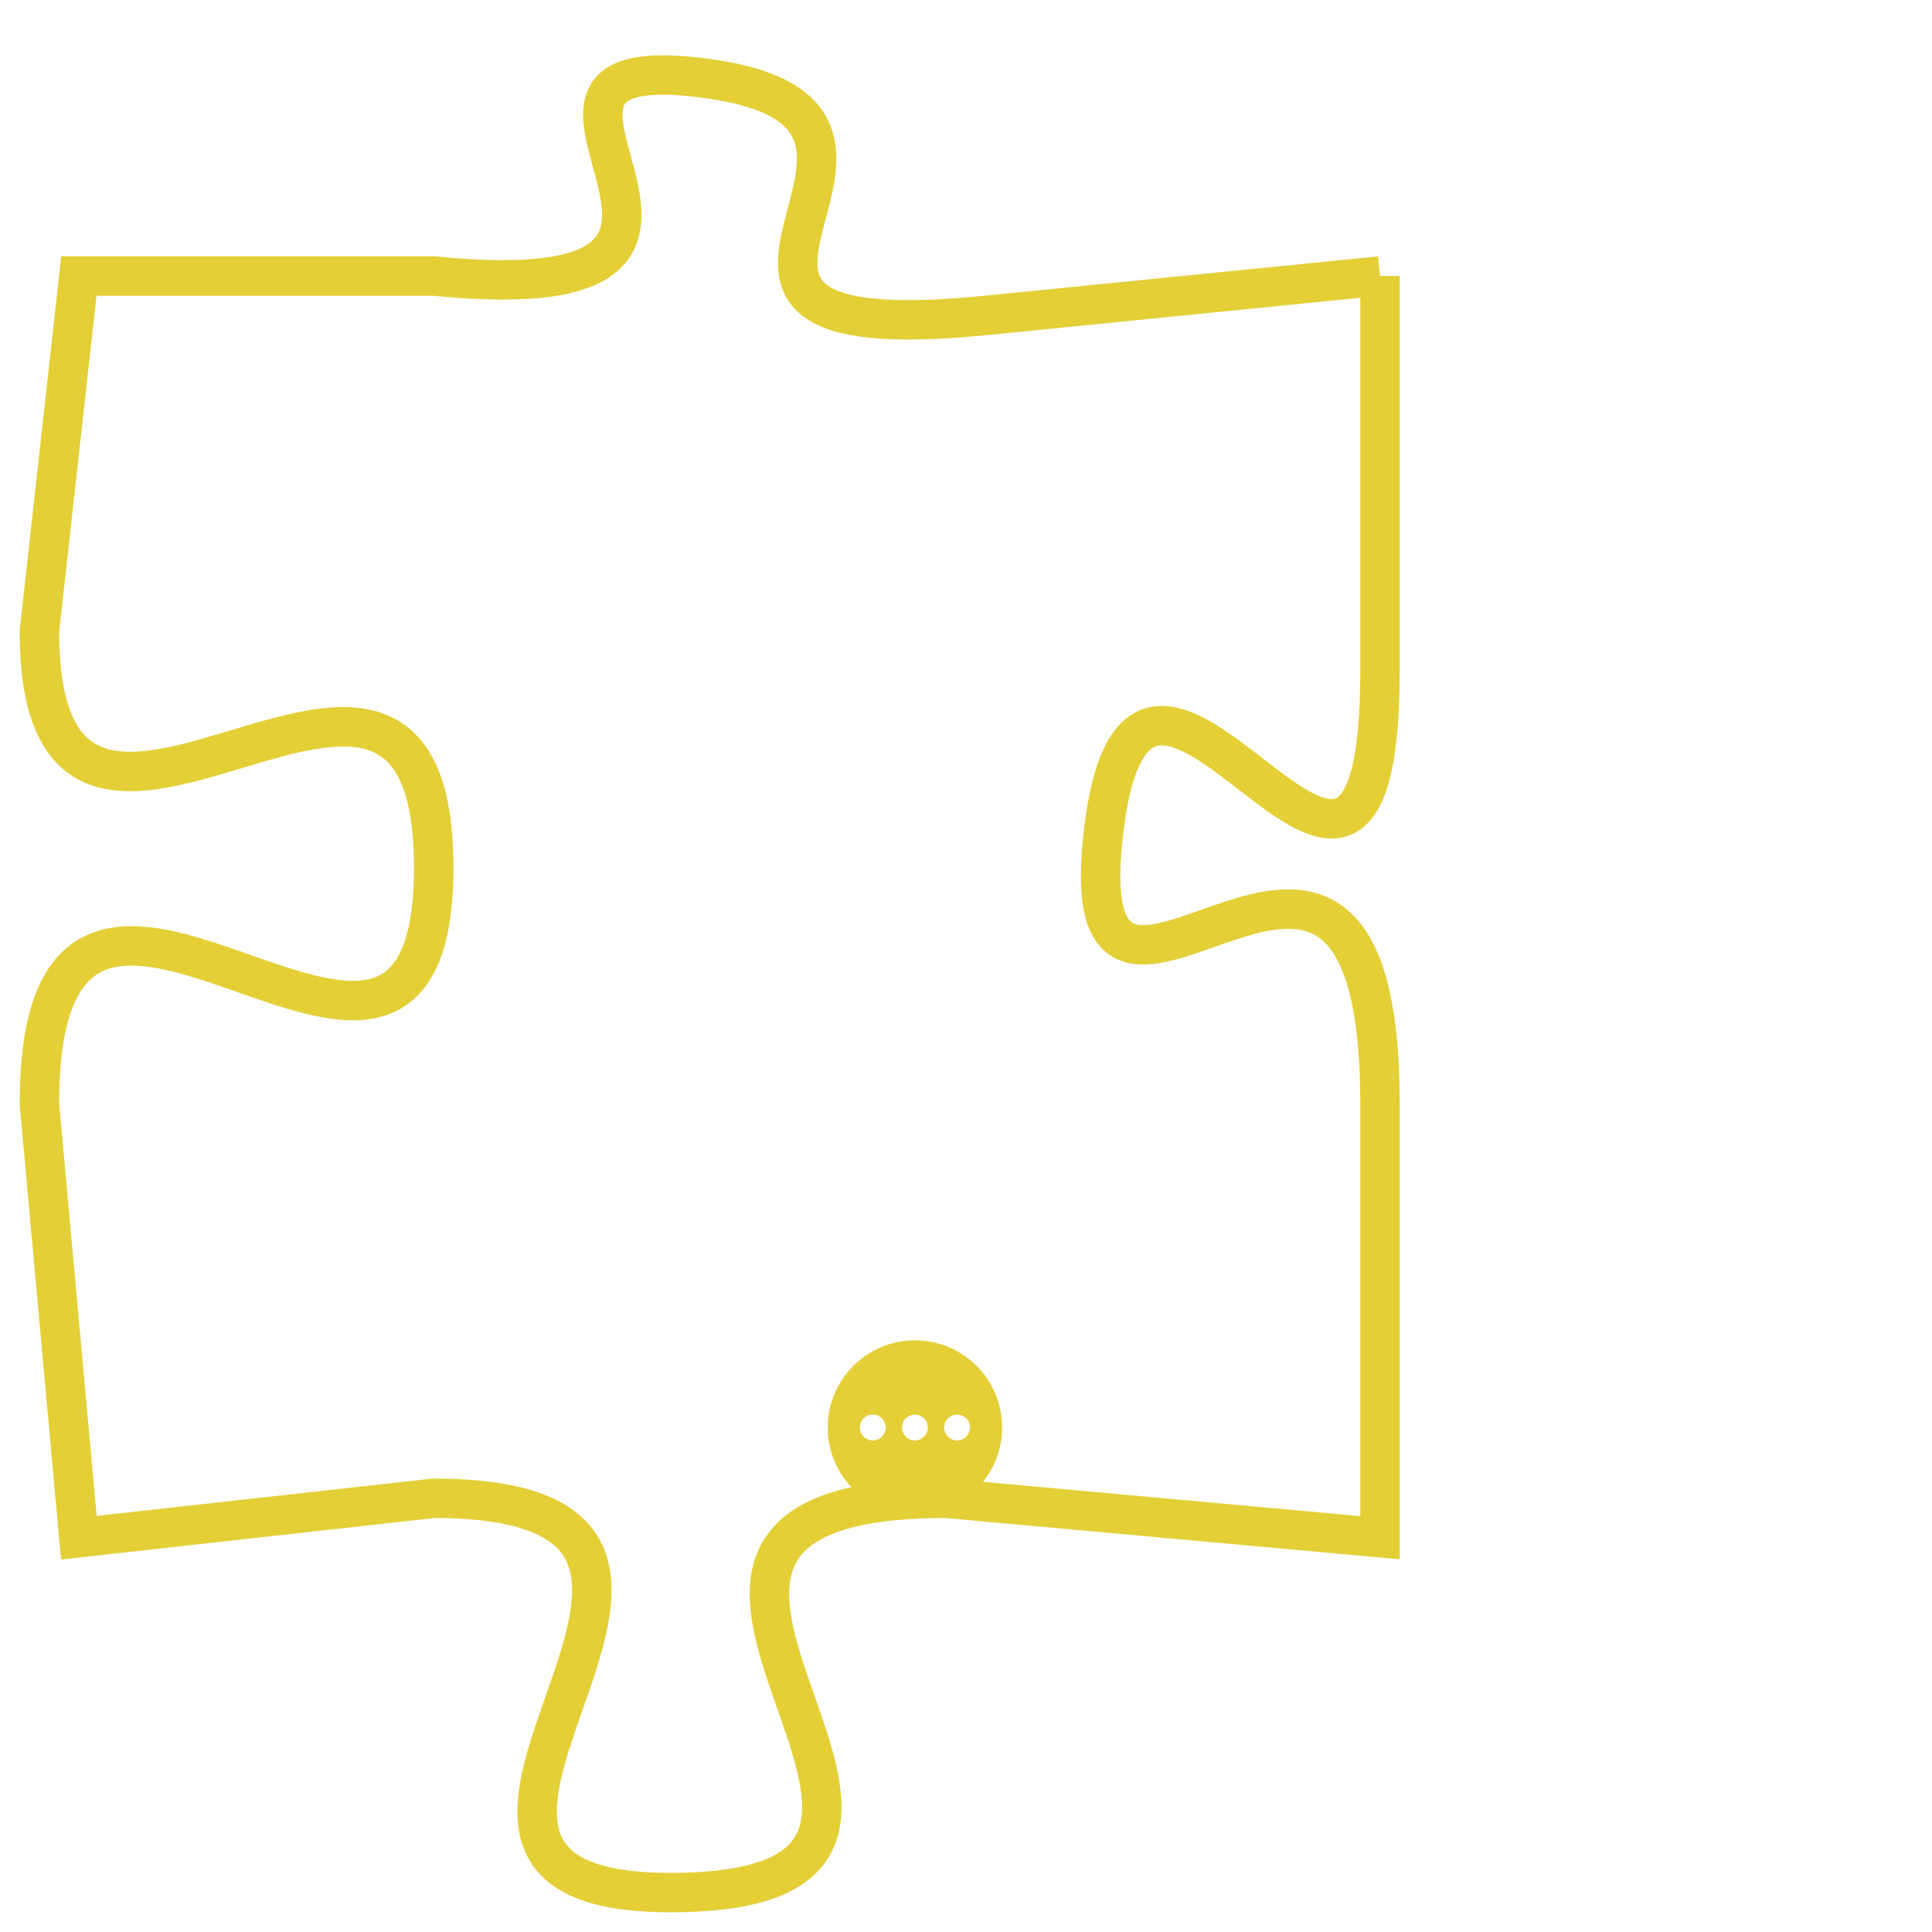 <svg version="1.1" xmlns="http://www.w3.org/2000/svg" xmlns:xlink="http://www.w3.org/1999/xlink" fill="transparent" x="0" y="0" width="350" height="350" preserveAspectRatio="xMinYMin slice"><style type="text/css">.links{fill:transparent;stroke: #E4CF37;}.links:hover{fill:#63D272; opacity:0.4;}</style><defs><g id="allt"><path id="t8515" d="M2178,2080 L2168,2081 C2158,2082 2168,2076 2161,2075 C2154,2074 2164,2081 2154,2080 L2145,2080 2145,2080 L2144,2089 C2144,2098 2154,2086 2154,2095 C2154,2104 2144,2091 2144,2101 L2145,2112 2145,2112 L2154,2111 C2164,2111 2151,2121 2160,2121 C2170,2121 2156,2111 2167,2111 L2178,2112 2178,2112 L2178,2101 C2178,2090 2170,2102 2171,2094 C2172,2086 2178,2100 2178,2090 L2178,2080"/></g><clipPath id="c" clipRule="evenodd" fill="transparent"><use href="#t8515"/></clipPath></defs><svg viewBox="2143 2073 36 49" preserveAspectRatio="xMinYMin meet"><svg width="4380" height="2430"><g><image crossorigin="anonymous" x="0" y="0" href="https://nftpuzzle.license-token.com/assets/completepuzzle.svg" width="100%" height="100%" /><g class="links"><use href="#t8515"/></g></g></svg><svg x="2164" y="2107" height="9%" width="9%" viewBox="0 0 330 330"><g><a xlink:href="https://nftpuzzle.license-token.com/" class="links"><title>See the most innovative NFT based token software licensing project</title><path fill="#E4CF37" id="more" d="M165,0C74.019,0,0,74.019,0,165s74.019,165,165,165s165-74.019,165-165S255.981,0,165,0z M85,190 c-13.785,0-25-11.215-25-25s11.215-25,25-25s25,11.215,25,25S98.785,190,85,190z M165,190c-13.785,0-25-11.215-25-25 s11.215-25,25-25s25,11.215,25,25S178.785,190,165,190z M245,190c-13.785,0-25-11.215-25-25s11.215-25,25-25 c13.785,0,25,11.215,25,25S258.785,190,245,190z"></path></a></g></svg></svg></svg>